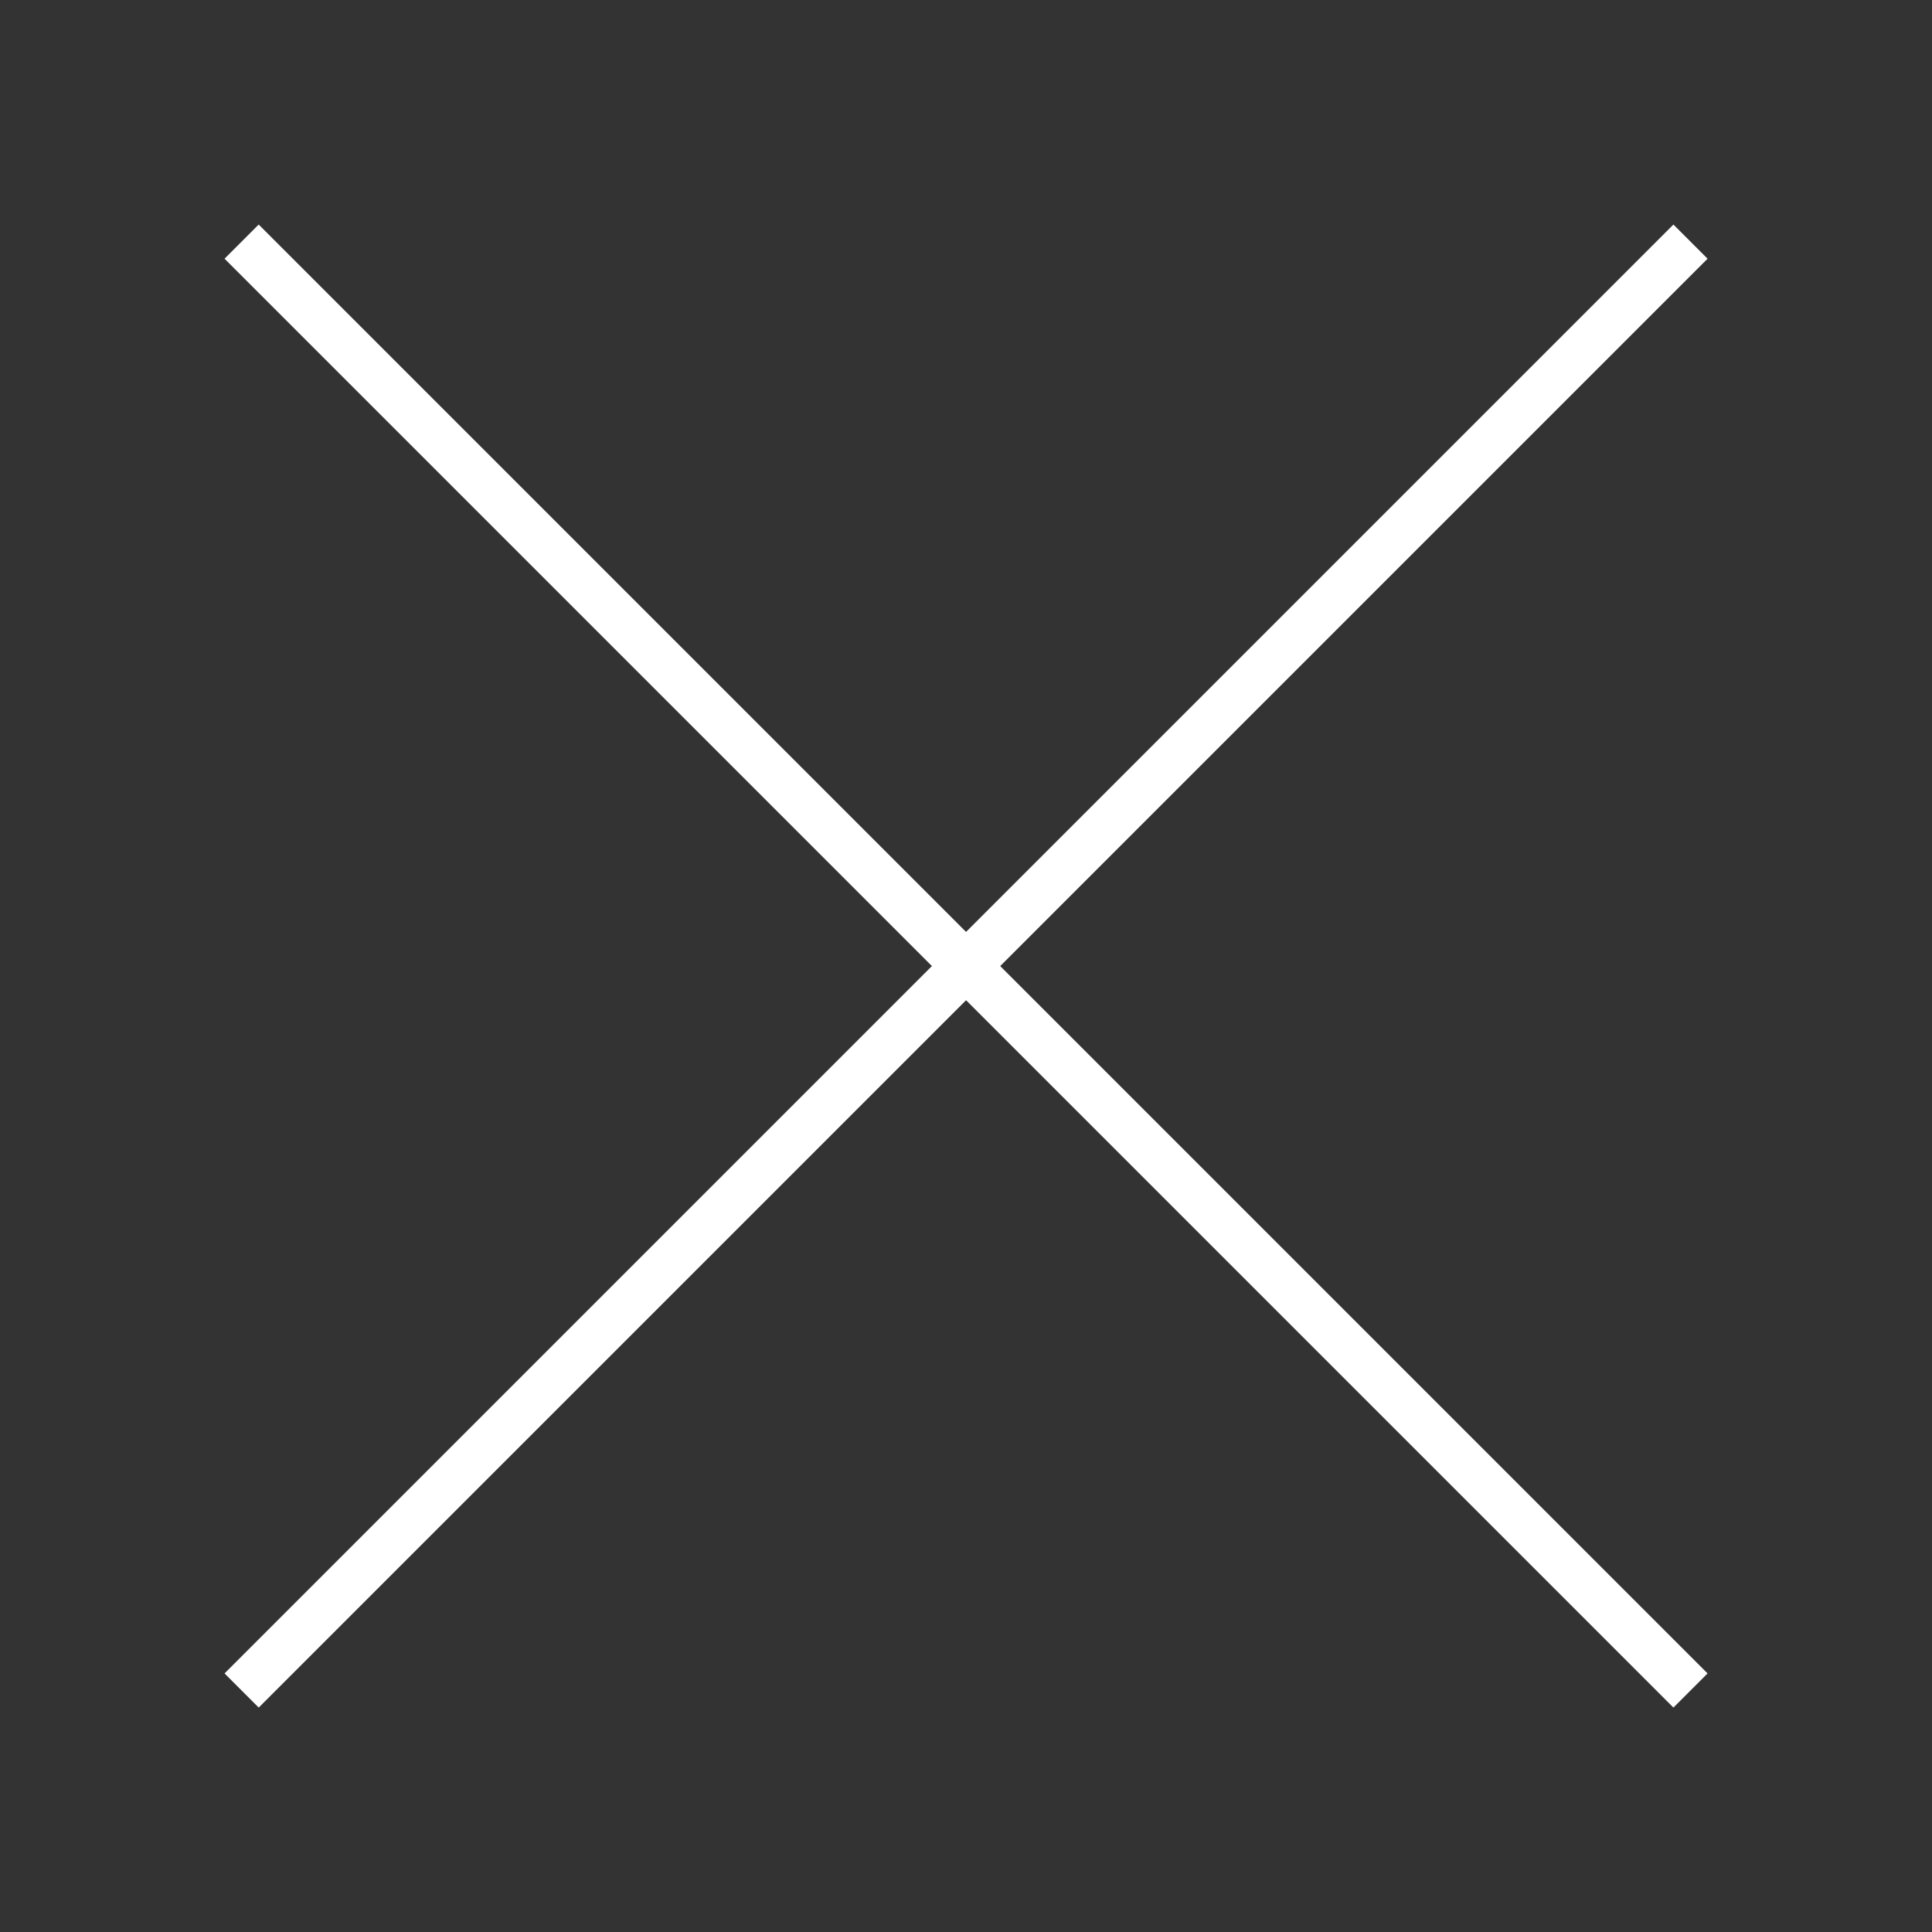 <svg width="16" height="16" viewBox="0 0 16 16" fill="none" xmlns="http://www.w3.org/2000/svg">
<rect x="0" y="0" width="16" height="16" fill="#333333" stroke="none"/>
<path d="M2.001 14L14 2.001" stroke="white" stroke-width="0.4"/>
<path d="M14 14L2.001 2.001" stroke="white" stroke-width="0.4"/>
</svg>
